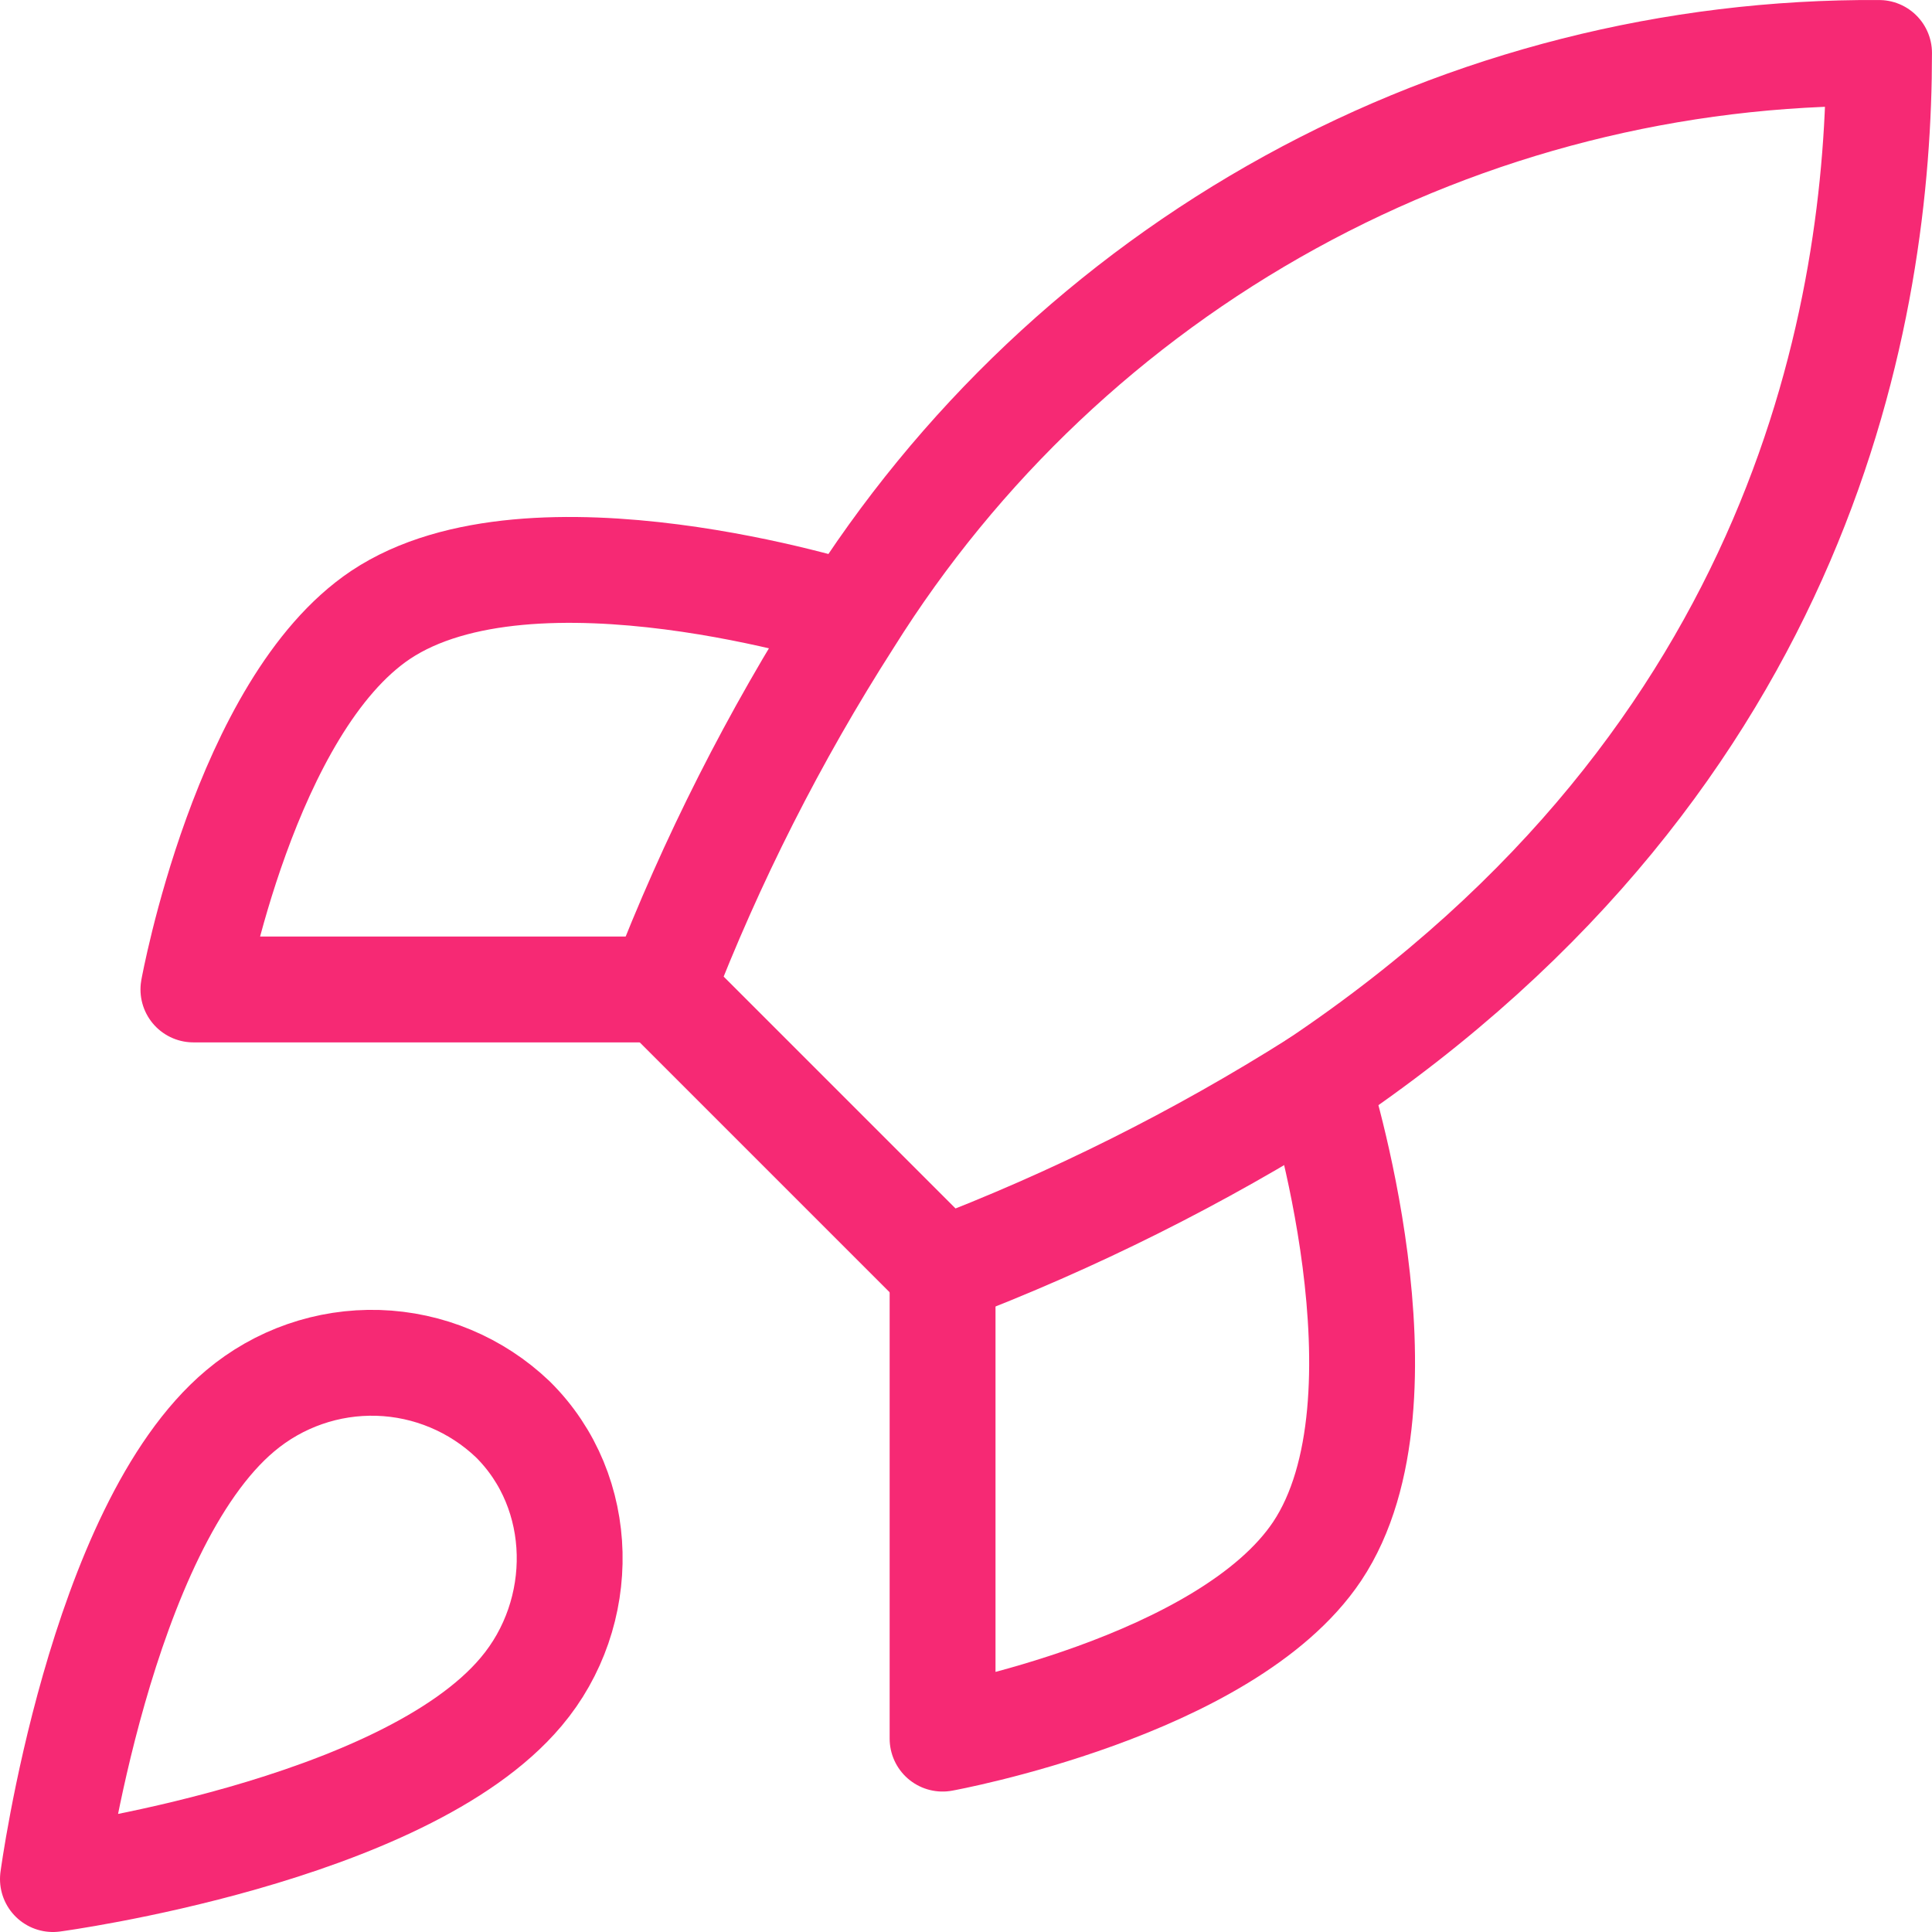 <svg width="73" height="73" viewBox="0 0 73 73" fill="none" xmlns="http://www.w3.org/2000/svg">
<path d="M9.077 53.308C3.769 57.766 2 71 2 71C2 71 15.234 69.231 19.692 63.923C22.204 60.951 22.169 56.386 19.374 53.626C17.998 52.314 16.186 51.555 14.286 51.496C12.386 51.438 10.531 52.083 9.077 53.308Z" stroke="#F62974" stroke-width="4" stroke-linecap="round" stroke-linejoin="round"/>
<path d="M35.615 48L25 37.385C26.883 32.5 29.253 27.817 32.076 23.408C36.199 16.816 41.94 11.388 48.753 7.641C55.566 3.894 63.224 1.953 70.999 2.001C70.999 11.625 68.239 28.539 49.769 40.923C45.299 43.749 40.557 46.12 35.615 48Z" stroke="#F62974" stroke-width="4" stroke-linecap="round" stroke-linejoin="round"/>
<path d="M25 37.386H7.308C7.308 37.386 9.254 26.664 14.384 23.232C20.117 19.411 32.076 23.232 32.076 23.232" stroke="#F62974" stroke-width="4" stroke-linecap="round" stroke-linejoin="round"/>
<path d="M35.615 48.001V65.693C35.615 65.693 46.336 63.747 49.768 58.616C53.59 52.884 49.768 40.924 49.768 40.924" stroke="#F62974" stroke-width="4" stroke-linecap="round" stroke-linejoin="round"/>
</svg>
